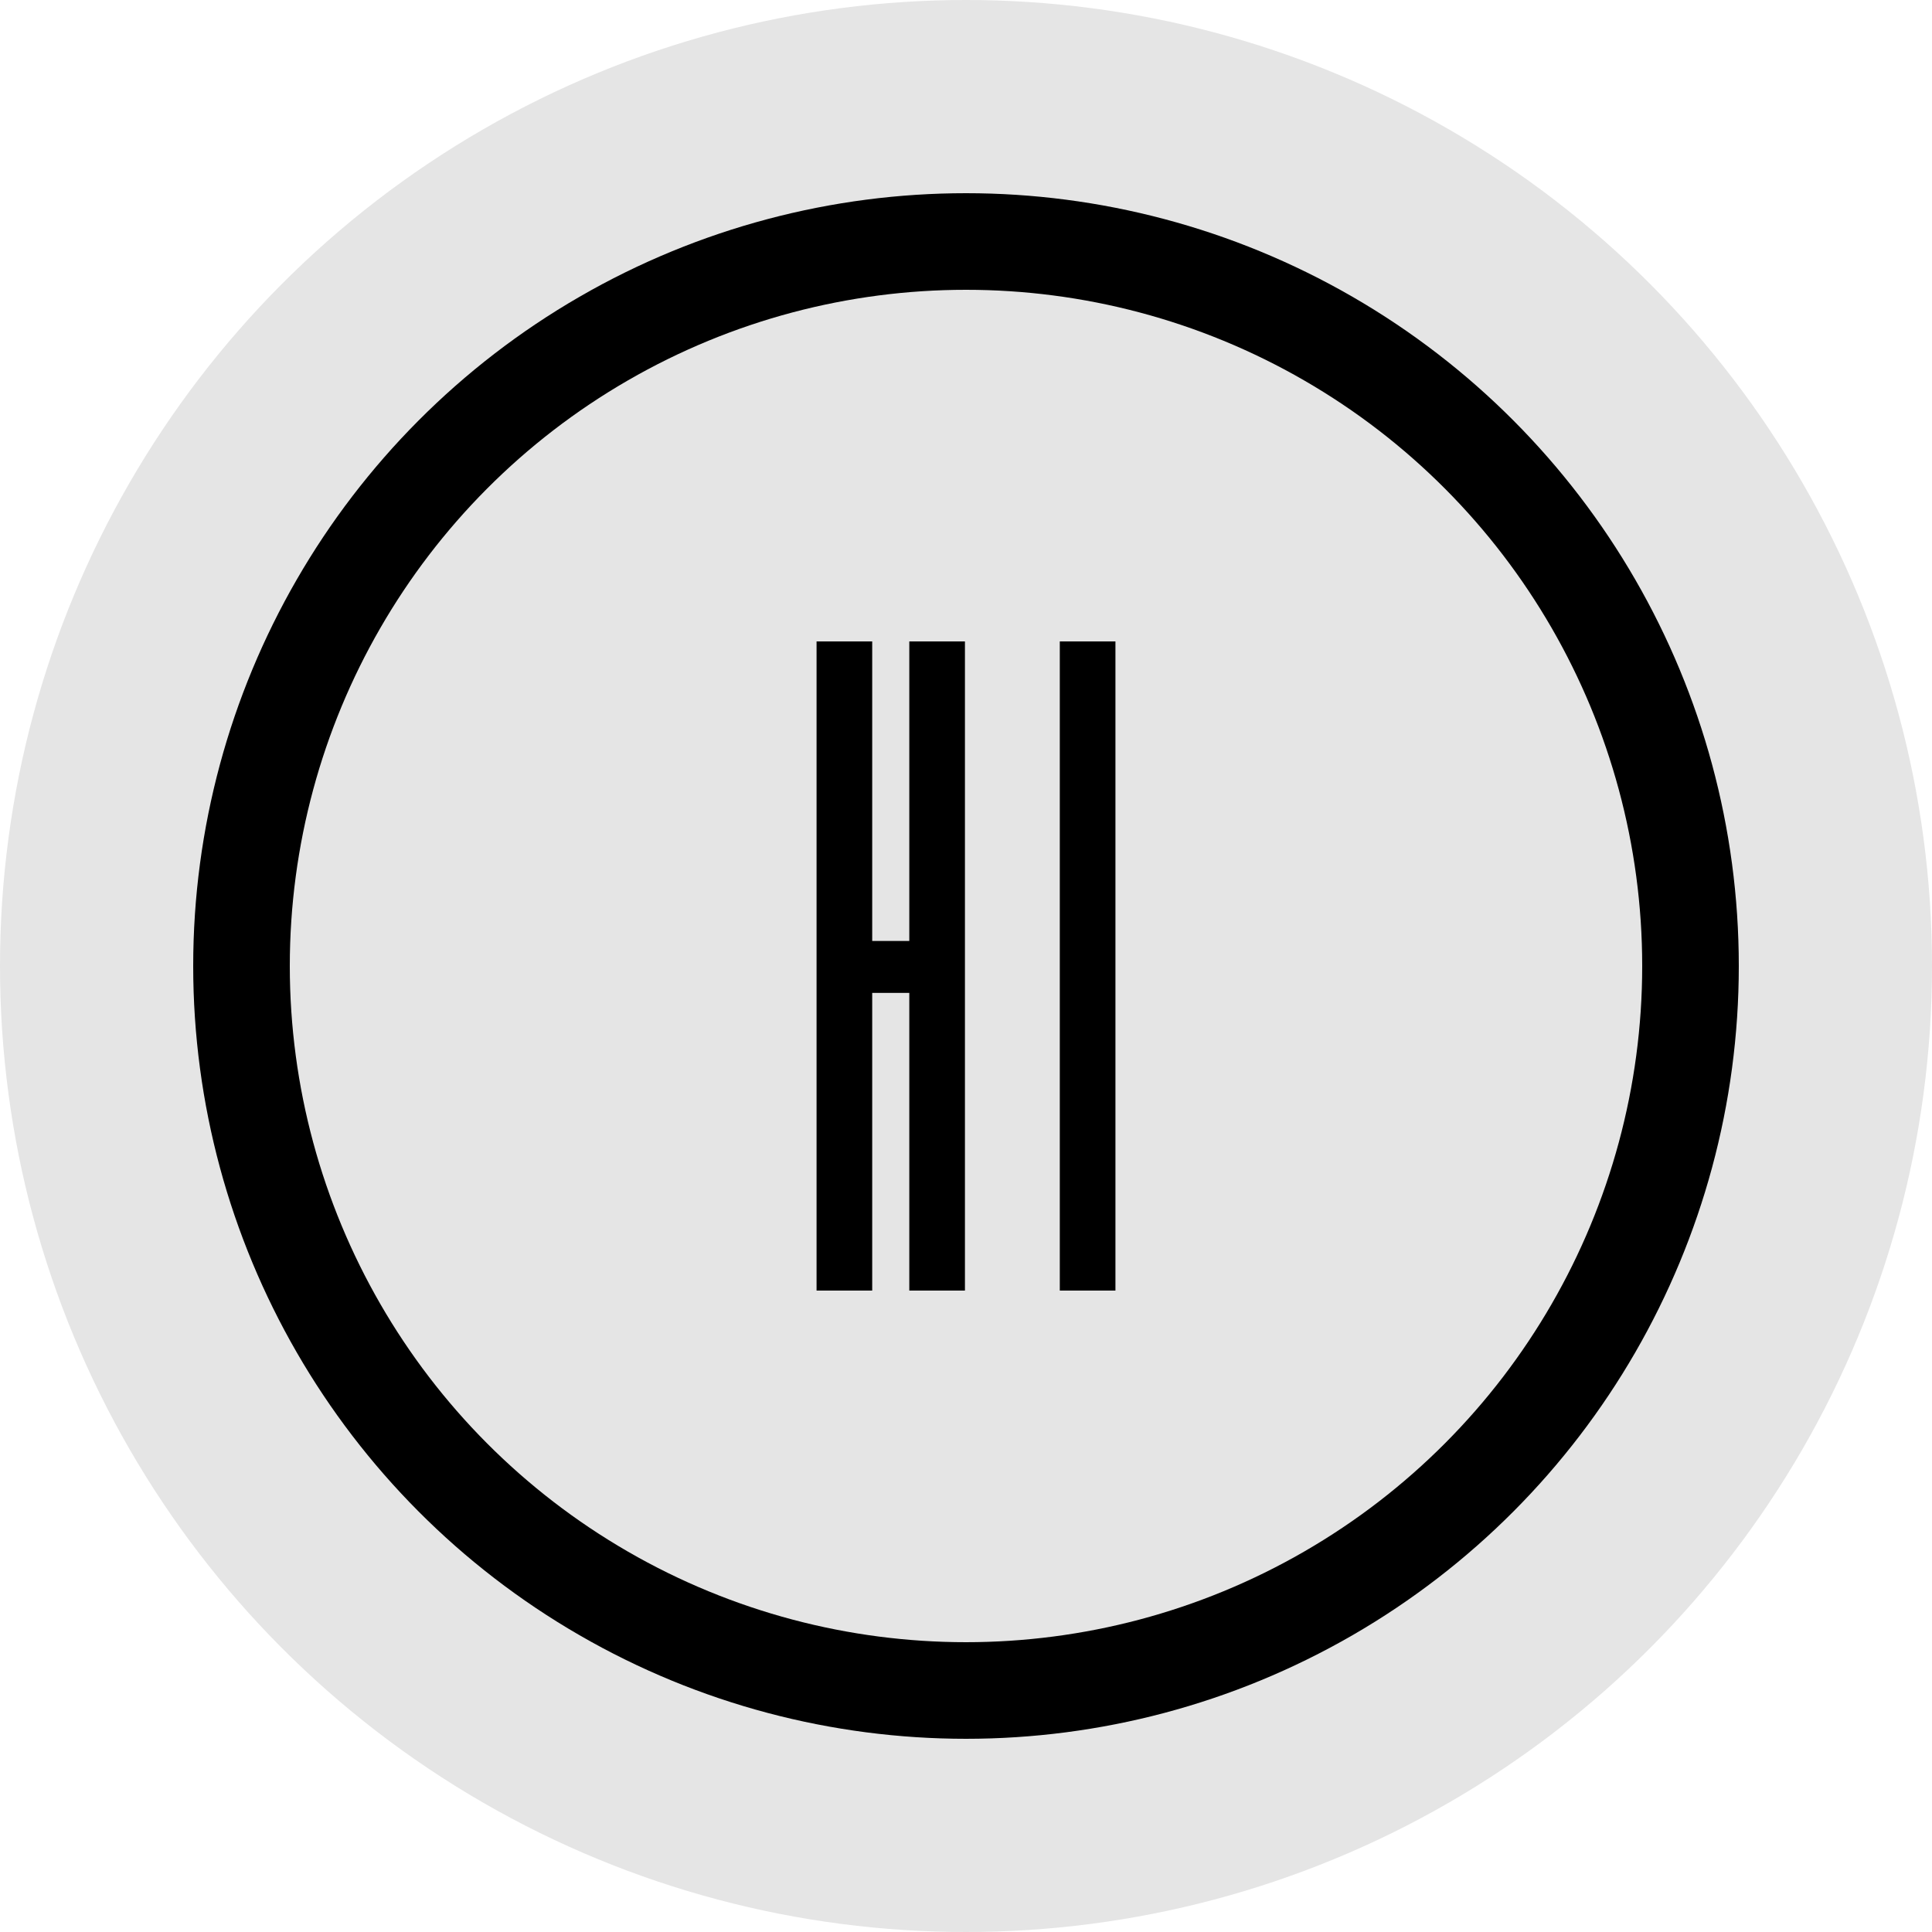 <?xml version="1.0" encoding="UTF-8" standalone="no"?>
<svg
   width="100"
   height="100"
   viewBox="0 0 100 100"
   fill="none"
   version="1.1"
   id="svg10"
   sodipodi:docname="hi.svg"
   inkscape:export-filename="visit.png"
   inkscape:export-xdpi="96"
   inkscape:export-ydpi="96"
   inkscape:version="1.2.2 (b0a8486541, 2022-12-01)"
   xmlns:inkscape="http://www.inkscape.org/namespaces/inkscape"
   xmlns:sodipodi="http://sodipodi.sourceforge.net/DTD/sodipodi-0.dtd"
   xmlns="http://www.w3.org/2000/svg"
   xmlns:svg="http://www.w3.org/2000/svg">
  <defs
     id="defs14" />
  <sodipodi:namedview
     id="namedview12"
     pagecolor="#ffffff"
     bordercolor="#666666"
     borderopacity="1.0"
     inkscape:showpageshadow="2"
     inkscape:pageopacity="0.0"
     inkscape:pagecheckerboard="0"
     inkscape:deskcolor="#d1d1d1"
     showgrid="false"
     inkscape:zoom="7.82"
     inkscape:cx="50"
     inkscape:cy="50"
     inkscape:window-width="1920"
     inkscape:window-height="1011"
     inkscape:window-x="0"
     inkscape:window-y="0"
     inkscape:window-maximized="1"
     inkscape:current-layer="svg10" />
  <circle
     cx="50"
     cy="50"
     r="50"
     fill="#e5e5e5"
     id="circle2" />
  <circle
     cx="50"
     cy="50"
     r="40"
     fill="#000000"
     id="circle4" />
  <circle
     cx="50"
     cy="50"
     r="35"
     fill="#e5e5e5"
     id="circle6" />
  <g
     aria-label="HI"
     id="text906"
     style="font-size:48px;line-height:1.25;font-family:'Grand Hotel';-inkscape-font-specification:'Grand Hotel, Normal';letter-spacing:3.47px;word-spacing:0px;fill:#000000">
    <path
       d="m 49.945,66.8 h -2.88 v -15.408 h -1.92 v 15.408 h -2.88 v -33.6 h 2.88 v 15.504 h 1.92 v -15.504 h 2.88 z"
       style="font-family:Humane;-inkscape-font-specification:Humane"
       id="path168" />
    <path
       d="m 57.735,66.8 h -2.88 v -33.6 h 2.88 z"
       style="font-family:Humane;-inkscape-font-specification:Humane"
       id="path170" />
  </g>
</svg>
